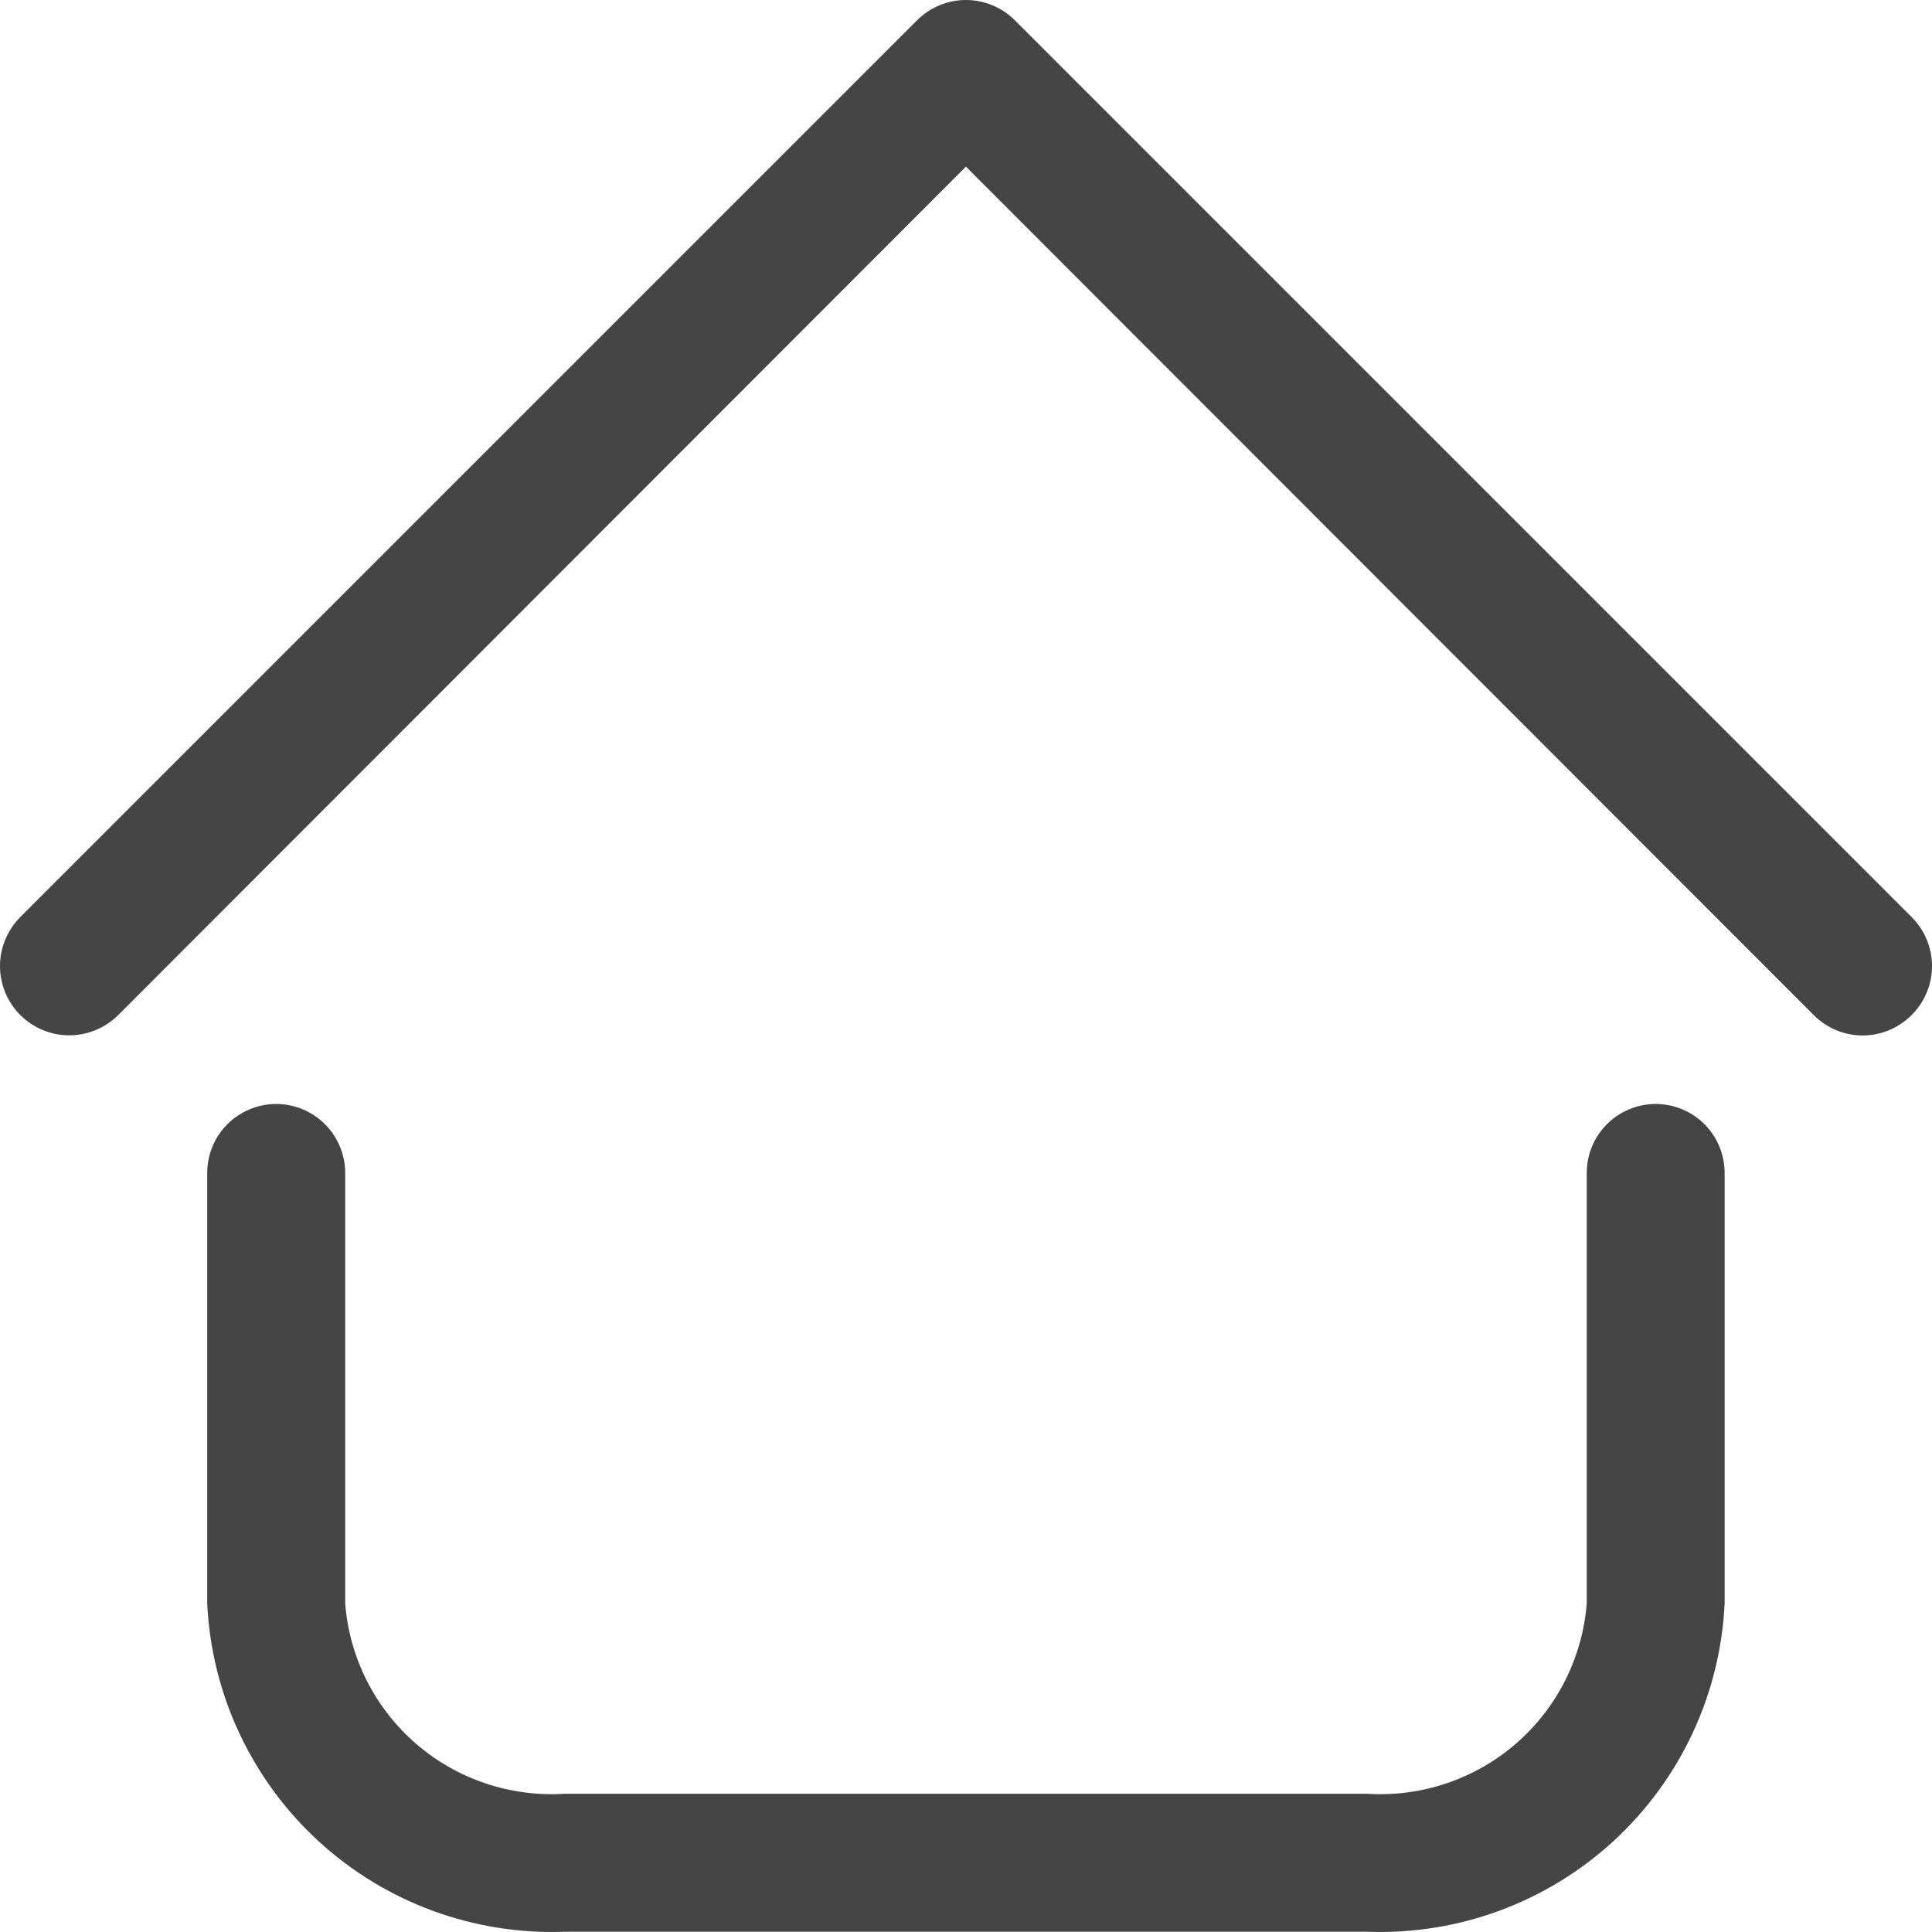 <svg width="24" height="24" viewBox="0 0 24 24" fill="none" xmlns="http://www.w3.org/2000/svg">
<path d="M16.986 23.997H7.012C5.885 24.038 4.786 23.634 3.955 22.87C3.124 22.106 2.627 21.045 2.574 19.918V14.571C2.574 14.344 2.664 14.126 2.825 13.965C2.986 13.805 3.204 13.714 3.431 13.714C3.658 13.714 3.876 13.805 4.037 13.965C4.197 14.126 4.288 14.344 4.288 14.571V19.918C4.34 20.591 4.656 21.216 5.165 21.659C5.675 22.101 6.339 22.325 7.012 22.283H16.986C17.66 22.325 18.323 22.101 18.833 21.659C19.343 21.216 19.658 20.591 19.711 19.918V14.571C19.711 14.344 19.801 14.126 19.962 13.965C20.122 13.805 20.34 13.714 20.568 13.714C20.795 13.714 21.013 13.805 21.174 13.965C21.334 14.126 21.424 14.344 21.424 14.571V19.918C21.371 21.045 20.875 22.106 20.044 22.87C19.213 23.634 18.114 24.038 16.986 23.997ZM23.747 12.609C23.827 12.529 23.891 12.435 23.934 12.33C23.978 12.226 24 12.114 24 12.001C24 11.888 23.978 11.776 23.934 11.671C23.891 11.567 23.827 11.472 23.747 11.392L12.608 0.253C12.528 0.173 12.433 0.109 12.329 0.066C12.224 0.022 12.112 0 11.999 0C11.886 0 11.774 0.022 11.67 0.066C11.565 0.109 11.471 0.173 11.391 0.253L0.252 11.392C0.091 11.554 0 11.773 0 12.001C0 12.229 0.091 12.448 0.252 12.609C0.413 12.77 0.632 12.861 0.86 12.861C1.089 12.861 1.307 12.77 1.469 12.609L11.999 2.07L22.53 12.609C22.61 12.689 22.704 12.753 22.809 12.797C22.913 12.84 23.025 12.863 23.138 12.863C23.251 12.863 23.363 12.84 23.468 12.797C23.572 12.753 23.667 12.689 23.747 12.609Z" fill="#454545"/>
</svg>
